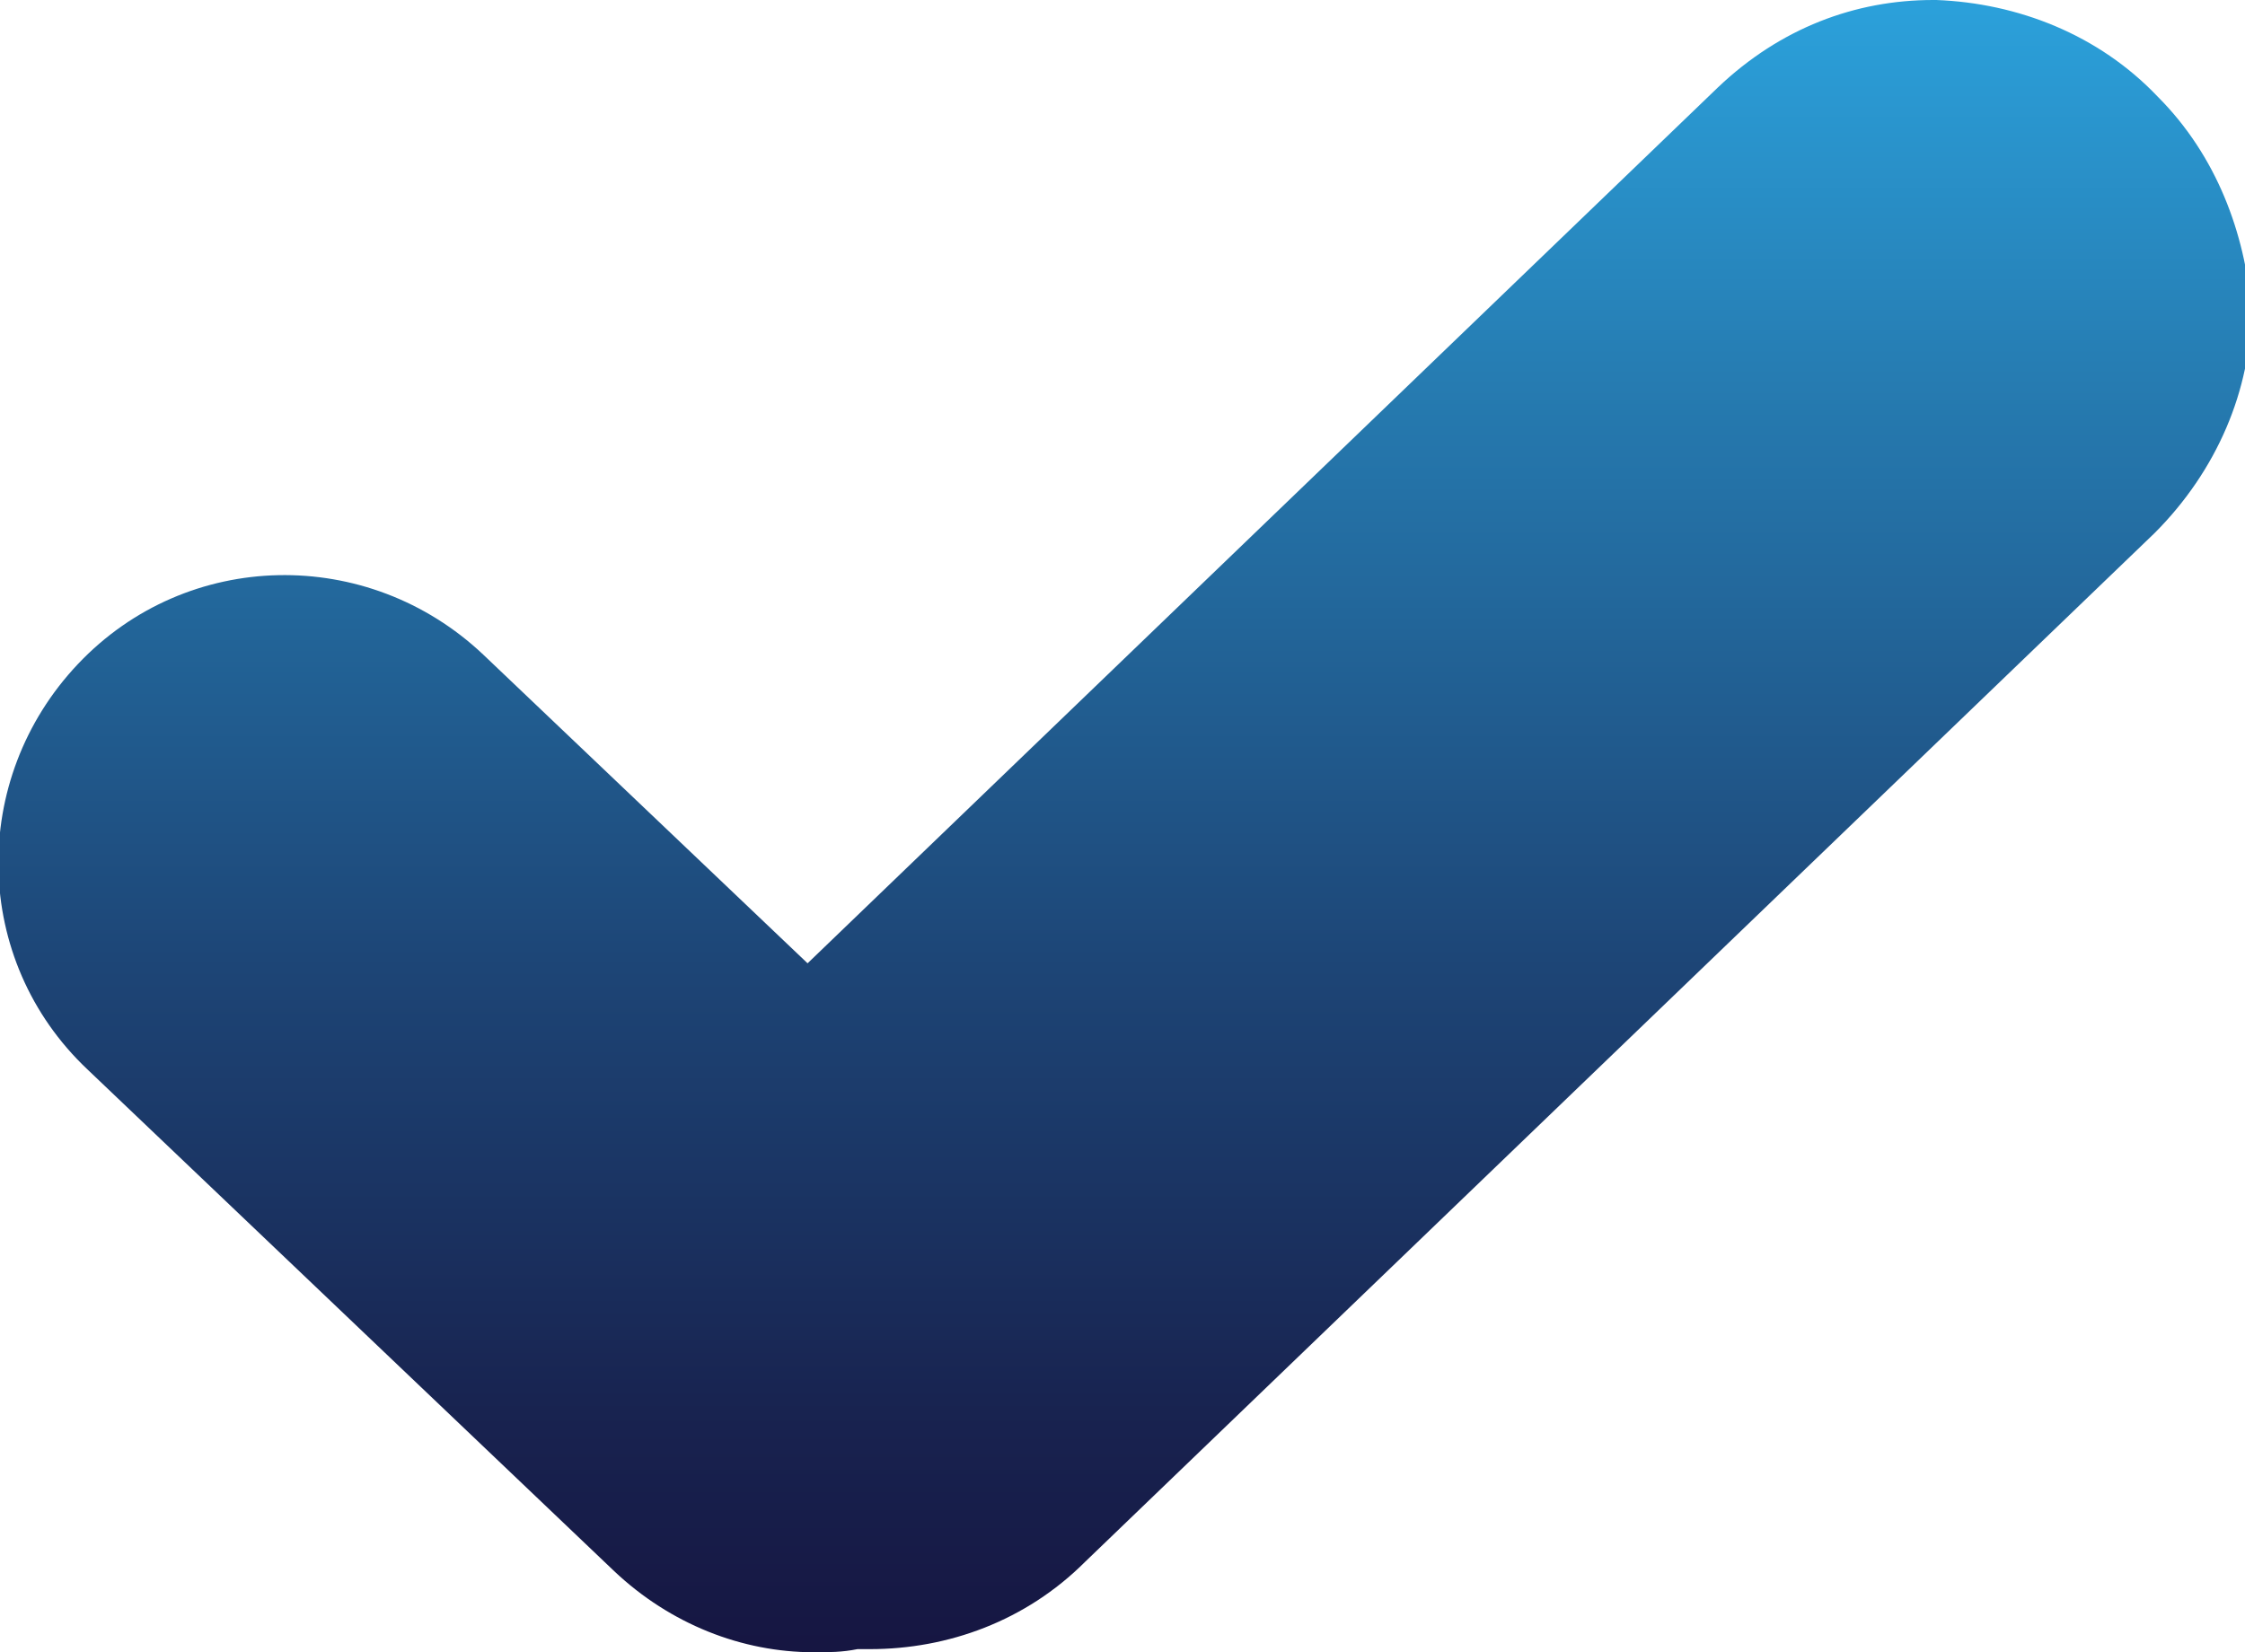 <?xml version="1.0" encoding="utf-8"?>
<!-- Generator: Adobe Illustrator 22.1.0, SVG Export Plug-In . SVG Version: 6.00 Build 0)  -->
<svg version="1.1" id="Слой_1" xmlns="http://www.w3.org/2000/svg" xmlns:xlink="http://www.w3.org/1999/xlink" x="0px" y="0px"
	 viewBox="0 0 72 53" style="enable-background:new 0 0 72 53;" xml:space="preserve">
<style type="text/css">
	.st0{clip-path:url(#SVGID_2_);fill:url(#SVGID_3_);}
</style>
<g>
	<defs>
		<path id="SVGID_1_" d="M69.2,3.1c-1.9-2-4.5-3-7.1-3.1H62c-2.5,0-4.9,0.9-6.9,2.8L25.9,30.9L15.5,21c-3.7-3.5-9.5-3.4-13,0.3
			c-3.5,3.7-3.4,9.5,0.3,13l16.9,16.1c1.8,1.7,4.1,2.6,6.4,2.6c0.5,0,0.9,0,1.4-0.1c0.1,0,0.2,0,0.4,0c2.5,0,5-0.9,6.9-2.8l34.3-33
			c2-2,3.1-4.6,3.1-7.2C72,7.5,71.1,5,69.2,3.1"/>
	</defs>
	<clipPath id="SVGID_2_">
		<use xlink:href="#SVGID_1_"  style="overflow:visible;"/>
	</clipPath>
	
		<linearGradient id="SVGID_3_" gradientUnits="userSpaceOnUse" x1="9.456" y1="62.553" x2="10.456" y2="62.553" gradientTransform="matrix(0 53.006 -53.006 0 3351.157 -501.22)">
		<stop  offset="0" style="stop-color:#2BA0DA"/>
		<stop  offset="0.218" style="stop-color:#267DB3"/>
		<stop  offset="0.586" style="stop-color:#1D4576"/>
		<stop  offset="0.858" style="stop-color:#182350"/>
		<stop  offset="1" style="stop-color:#161642"/>
	</linearGradient>
	<rect x="-1" class="st0" width="73" height="53"/>
</g>
</svg>
